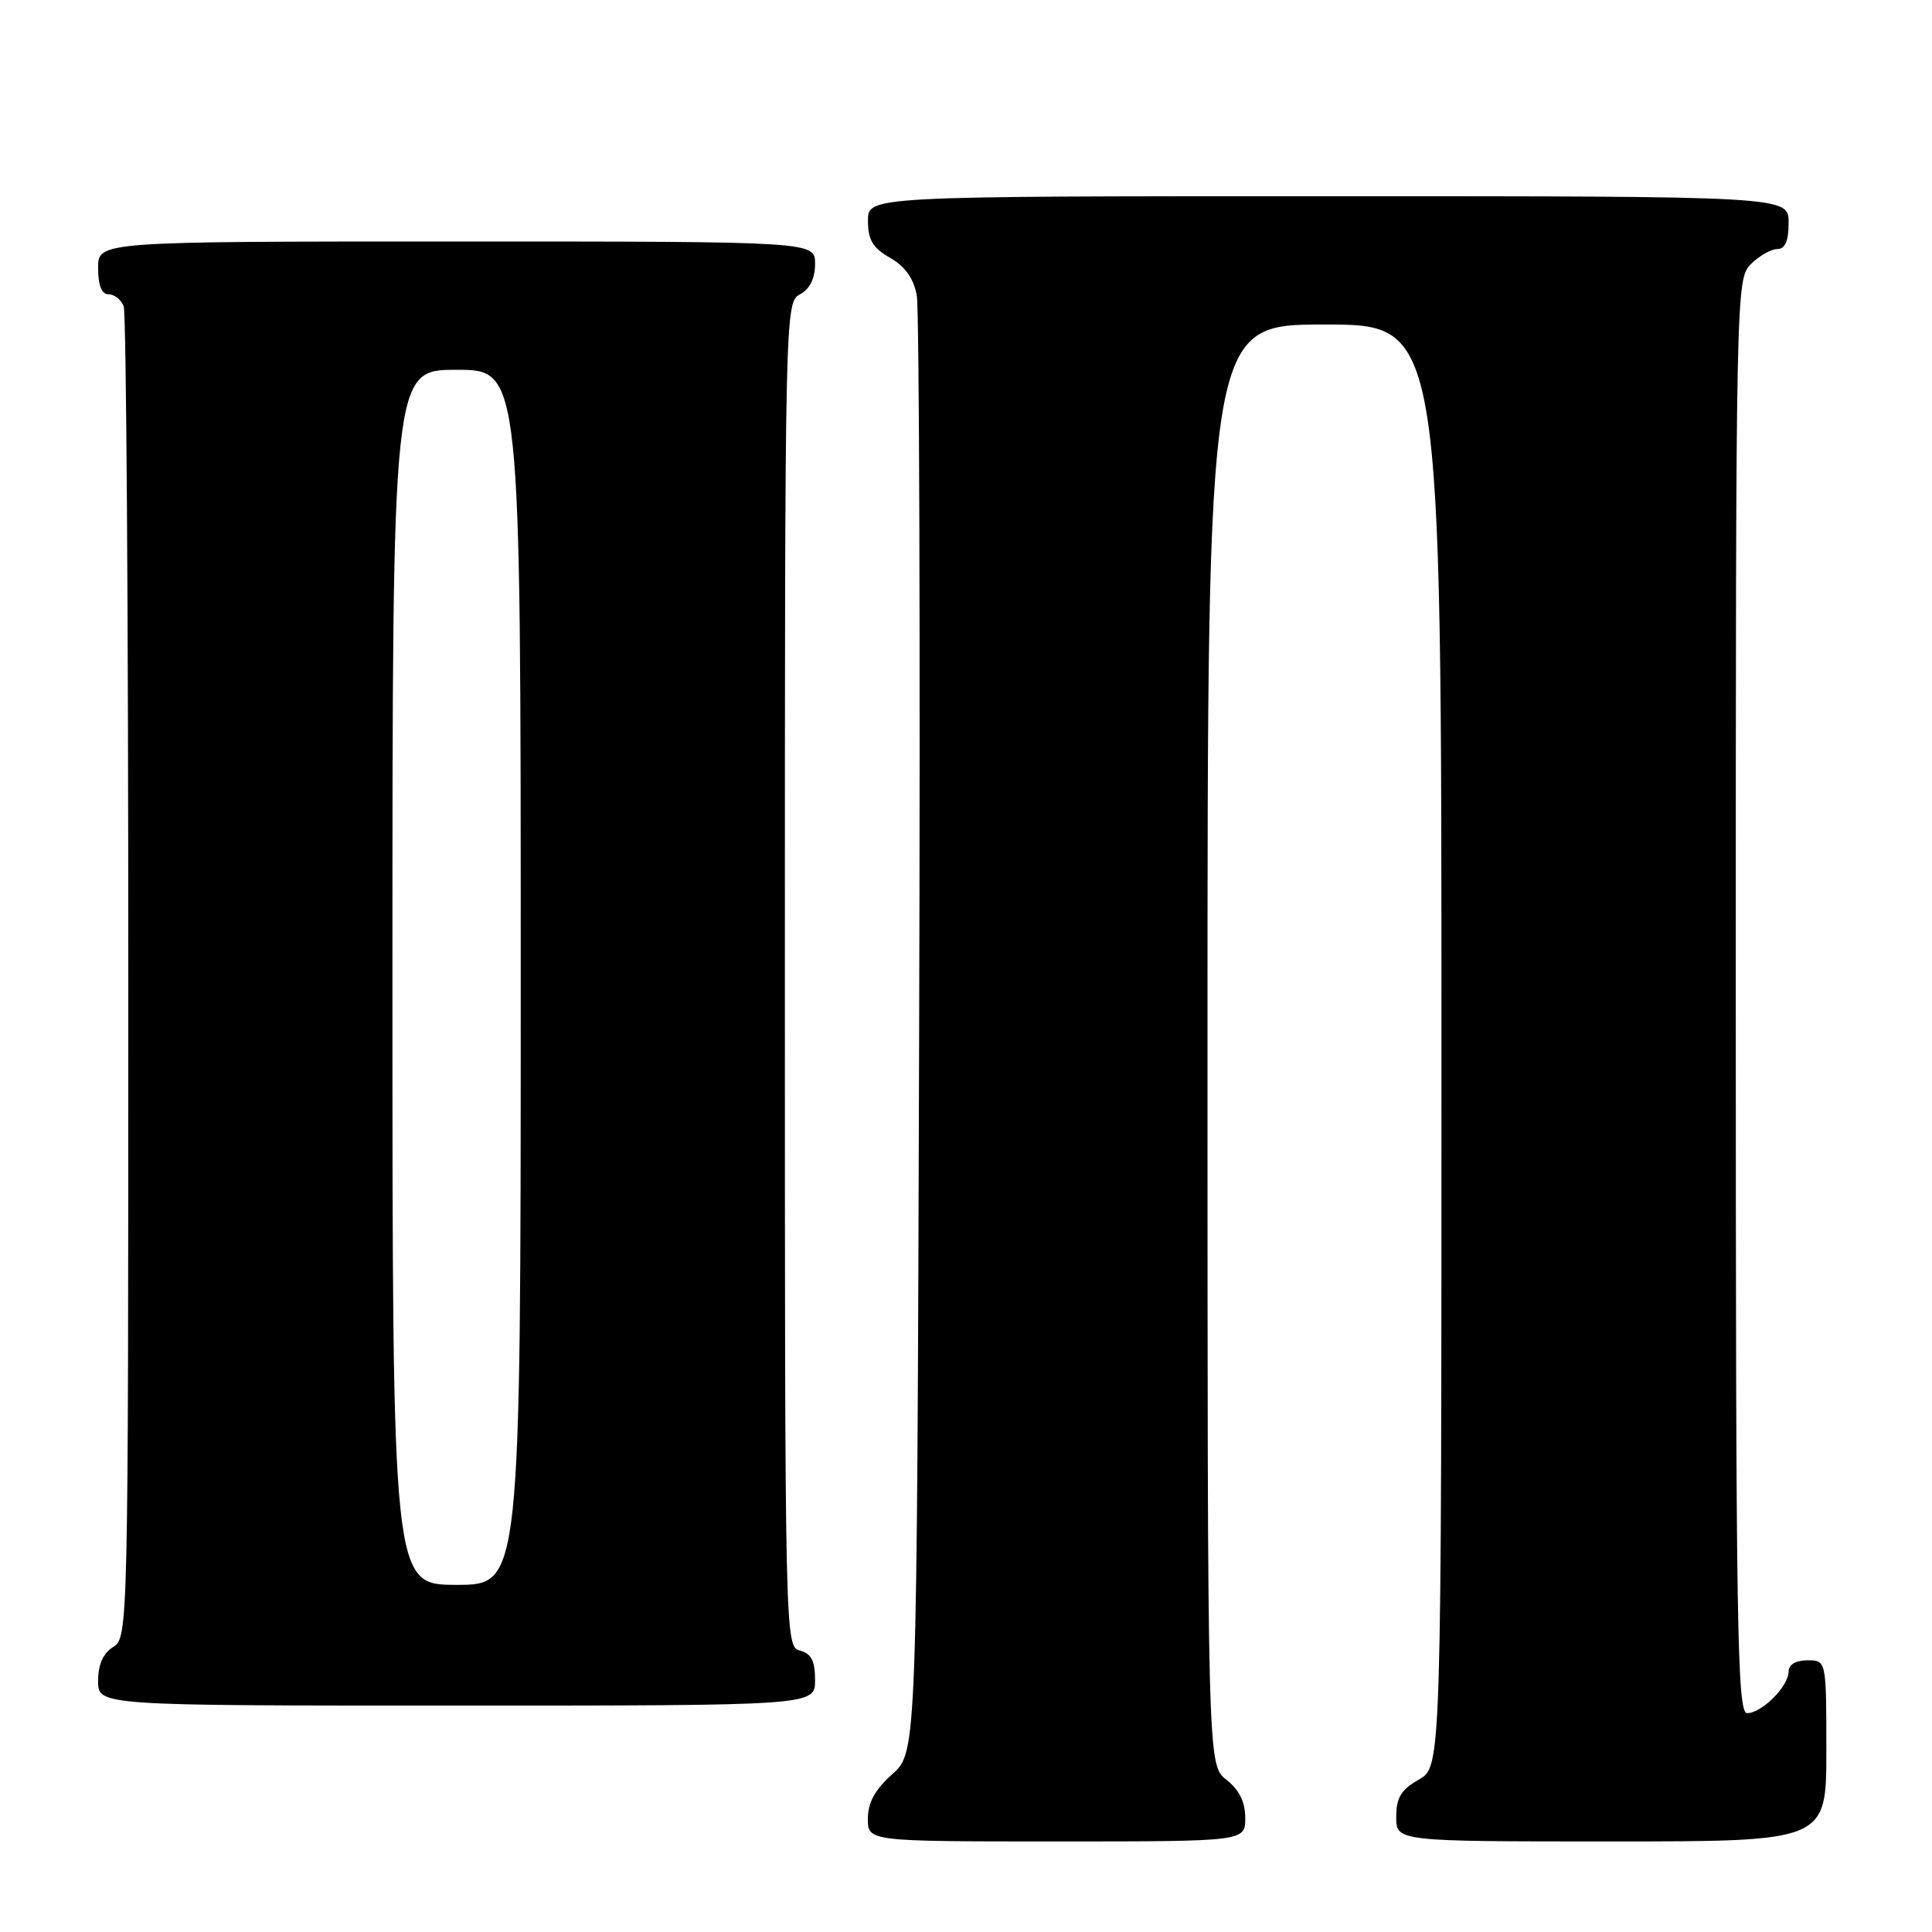 <?xml version="1.0" encoding="UTF-8" standalone="no"?>
<!DOCTYPE svg PUBLIC "-//W3C//DTD SVG 1.1//EN" "http://www.w3.org/Graphics/SVG/1.1/DTD/svg11.dtd" >
<svg xmlns="http://www.w3.org/2000/svg" xmlns:xlink="http://www.w3.org/1999/xlink" version="1.1" viewBox="0 0 256 256">
 <g >
 <path fill="currentColor"
d=" M 165.00 240.89 C 165.00 238.77 164.21 237.16 162.50 235.82 C 160.00 233.85 160.00 233.85 160.00 138.43 C 160.00 43.00 160.00 43.00 175.50 43.00 C 191.00 43.00 191.00 43.00 191.00 138.55 C 191.00 234.09 191.00 234.09 188.01 235.80 C 185.65 237.14 185.01 238.19 185.01 240.75 C 185.00 244.00 185.00 244.00 213.50 244.00 C 242.00 244.00 242.00 244.00 242.00 232.00 C 242.00 220.00 242.00 220.00 239.50 220.00 C 237.94 220.00 237.00 220.57 237.00 221.50 C 237.00 223.44 233.44 227.00 231.50 227.00 C 230.18 227.00 230.00 215.78 230.00 132.00 C 230.00 38.33 230.03 36.97 232.00 35.00 C 233.10 33.90 234.68 33.00 235.50 33.00 C 236.55 33.00 237.00 31.94 237.00 29.50 C 237.00 26.00 237.00 26.00 176.00 26.00 C 115.00 26.00 115.00 26.00 115.01 29.25 C 115.01 31.80 115.65 32.86 117.95 34.17 C 119.95 35.31 121.07 36.89 121.48 39.17 C 121.81 41.00 121.95 85.17 121.79 137.33 C 121.50 232.16 121.50 232.16 118.25 235.07 C 115.94 237.13 115.00 238.85 115.00 240.99 C 115.00 244.00 115.00 244.00 140.00 244.00 C 165.00 244.00 165.00 244.00 165.00 240.89 Z  M 108.00 222.62 C 108.00 220.07 107.50 219.10 106.00 218.71 C 104.02 218.19 104.00 217.35 104.00 129.13 C 104.00 41.09 104.02 40.06 106.00 39.00 C 107.31 38.30 108.00 36.91 108.00 34.96 C 108.00 32.00 108.00 32.00 60.50 32.00 C 13.00 32.00 13.00 32.00 13.00 35.50 C 13.00 37.82 13.47 39.00 14.39 39.00 C 15.16 39.00 16.06 39.71 16.39 40.58 C 16.73 41.45 17.00 81.50 17.00 129.57 C 17.00 215.90 16.98 217.00 15.00 218.23 C 13.66 219.07 13.00 220.56 13.00 222.74 C 13.00 226.00 13.00 226.00 60.50 226.00 C 108.00 226.00 108.00 226.00 108.00 222.62 Z  M 52.00 129.50 C 52.00 49.00 52.00 49.00 60.50 49.00 C 69.00 49.00 69.00 49.00 69.00 129.50 C 69.00 210.00 69.00 210.00 60.50 210.00 C 52.00 210.00 52.00 210.00 52.00 129.50 Z "/>
</g>
</svg>